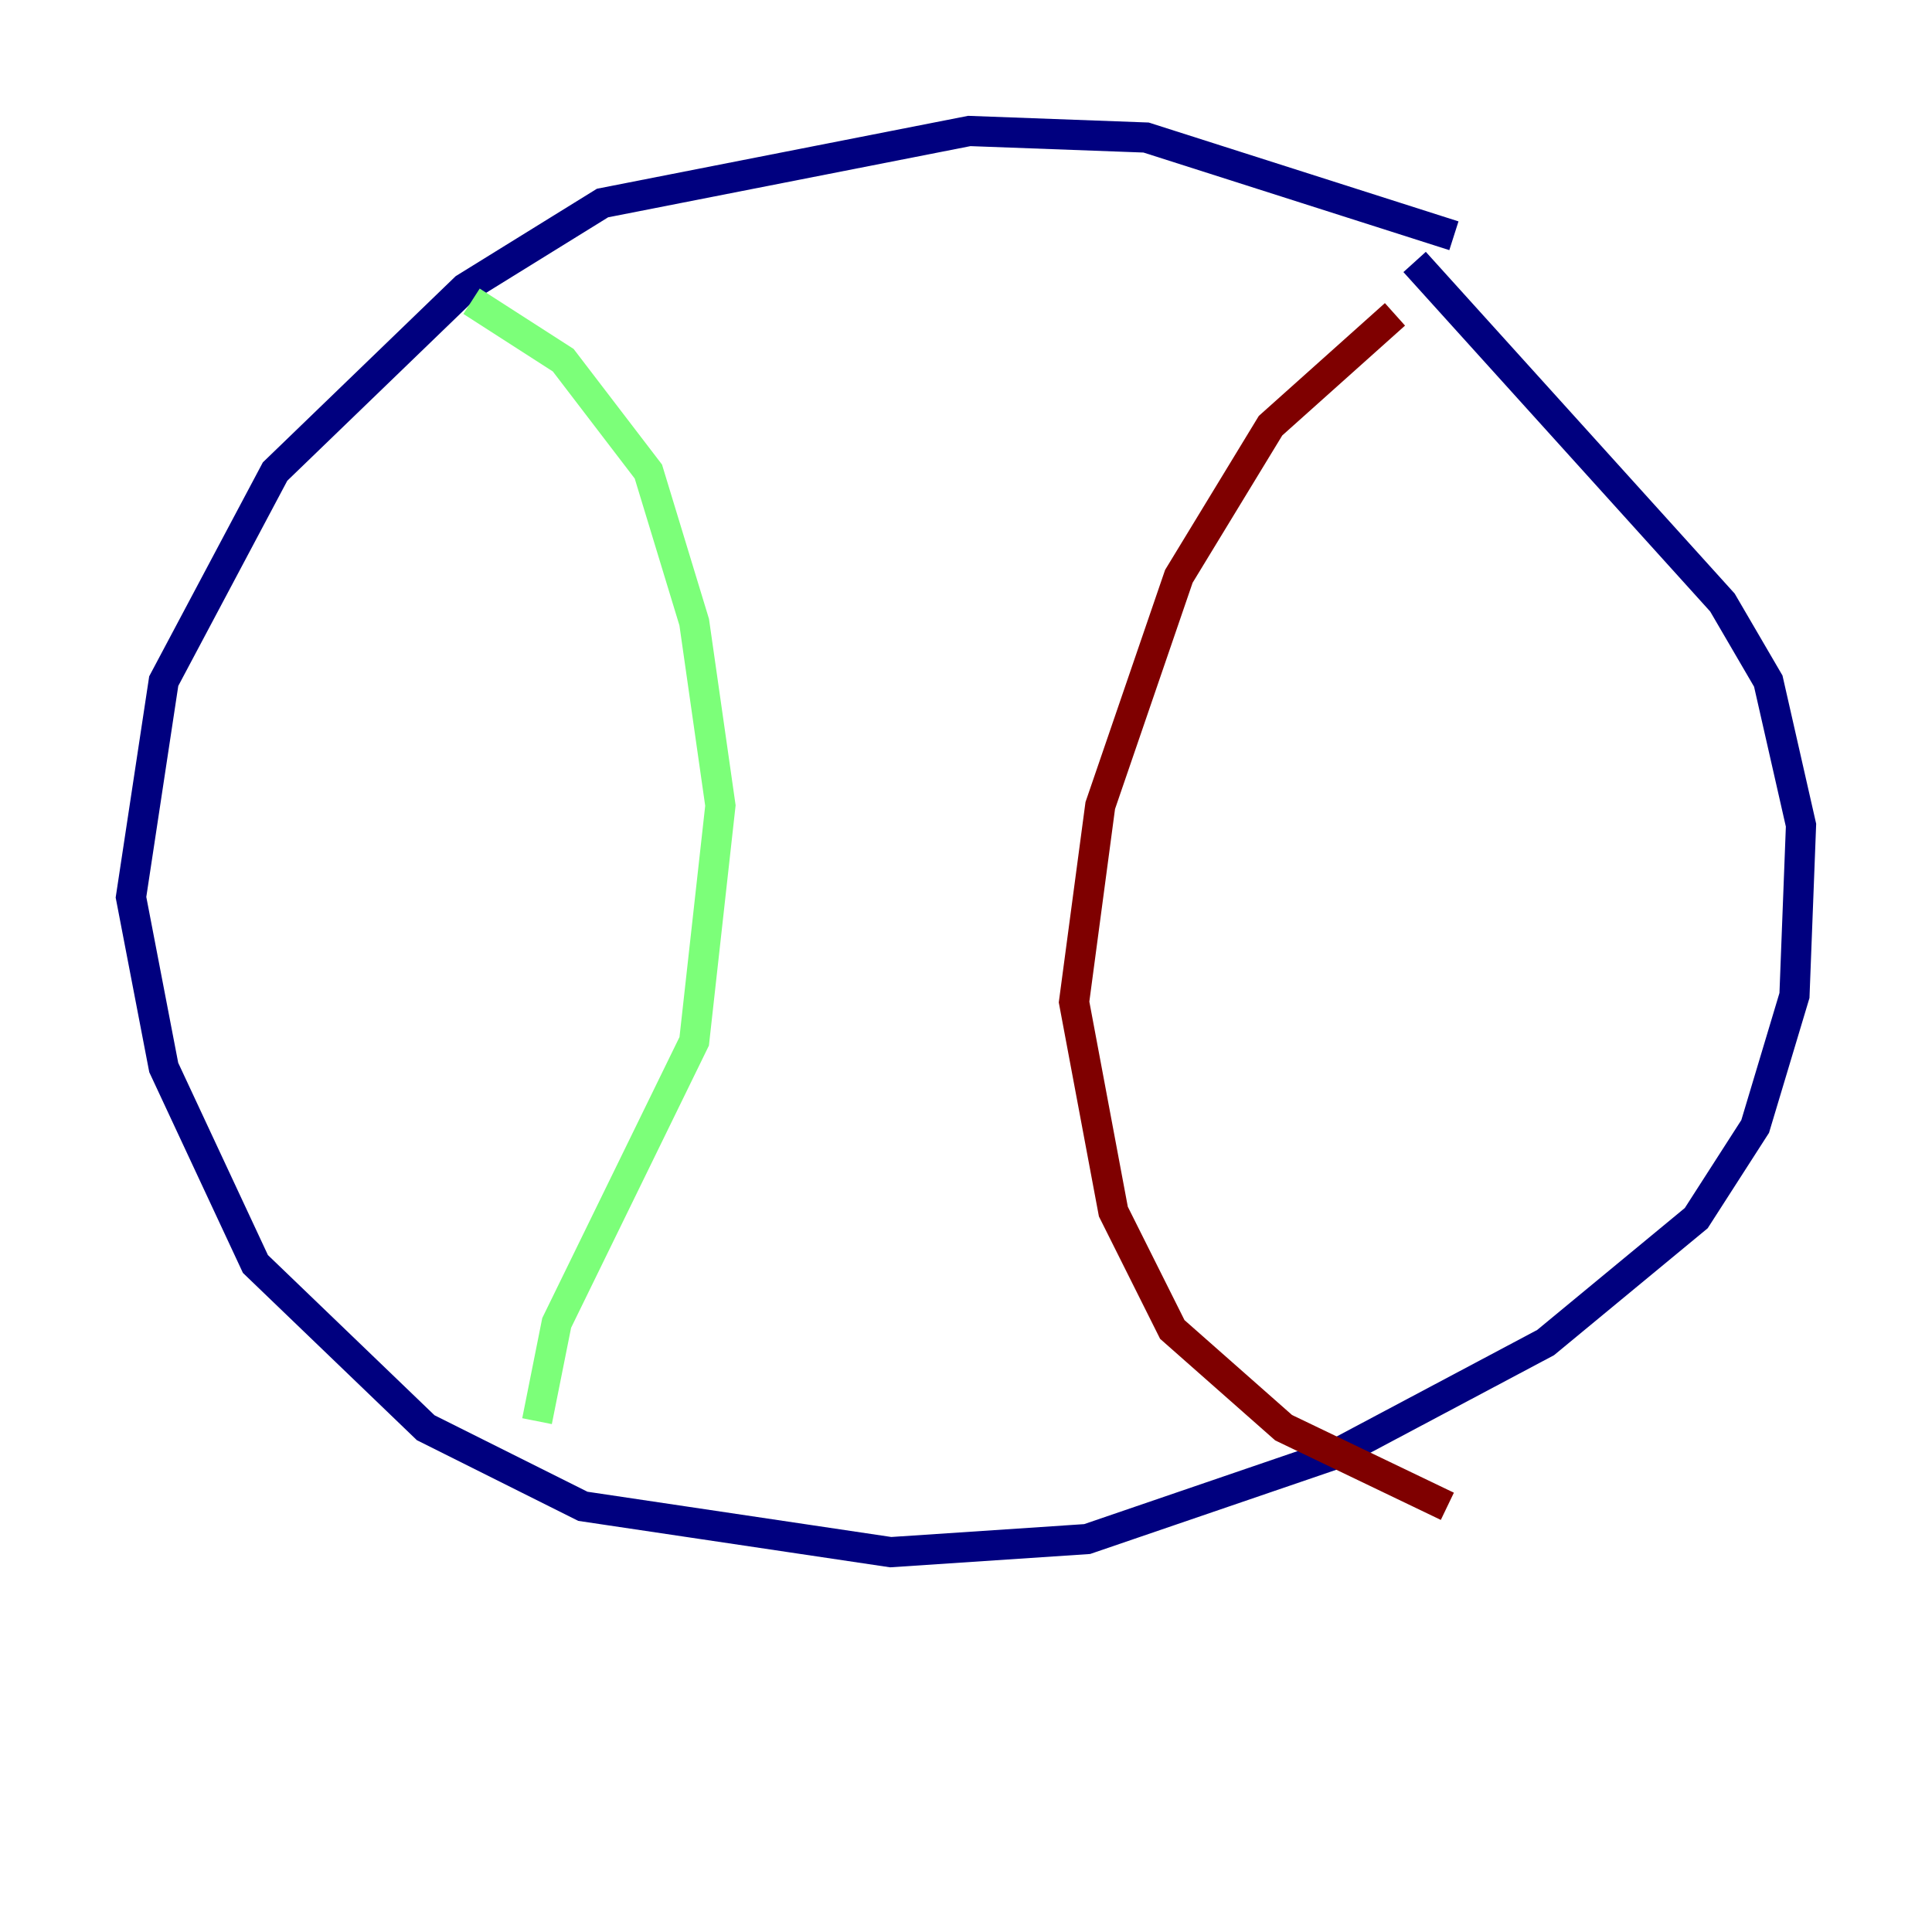 <?xml version="1.0" encoding="utf-8" ?>
<svg baseProfile="tiny" height="128" version="1.2" viewBox="0,0,128,128" width="128" xmlns="http://www.w3.org/2000/svg" xmlns:ev="http://www.w3.org/2001/xml-events" xmlns:xlink="http://www.w3.org/1999/xlink"><defs /><polyline fill="none" points="96.325,15.62 75.932,9.112 64.217,8.678 39.919,13.451 30.807,19.091 18.224,31.241 10.848,45.125 8.678,59.444 10.848,70.725 16.922,83.742 28.203,94.59 38.617,99.797 59.01,102.834 72.027,101.966 88.515,96.325 102.4,88.949 112.38,80.705 116.285,74.63 118.888,65.953 119.322,54.671 117.153,45.125 114.115,39.919 93.722,17.356" stroke="#00007f" stroke-width="2" /><polyline fill="none" points="31.241,19.959 37.315,23.864 42.956,31.241 45.993,41.22 47.729,53.37 45.993,68.99 36.881,87.647 35.58,94.156" stroke="#7cff79" stroke-width="2" /><polyline fill="none" points="92.42,20.827 84.176,28.203 78.102,38.183 72.895,53.37 71.159,66.386 73.763,80.271 77.668,88.081 85.044,94.59 95.891,99.797" stroke="#7f0000" stroke-width="2" /></svg>